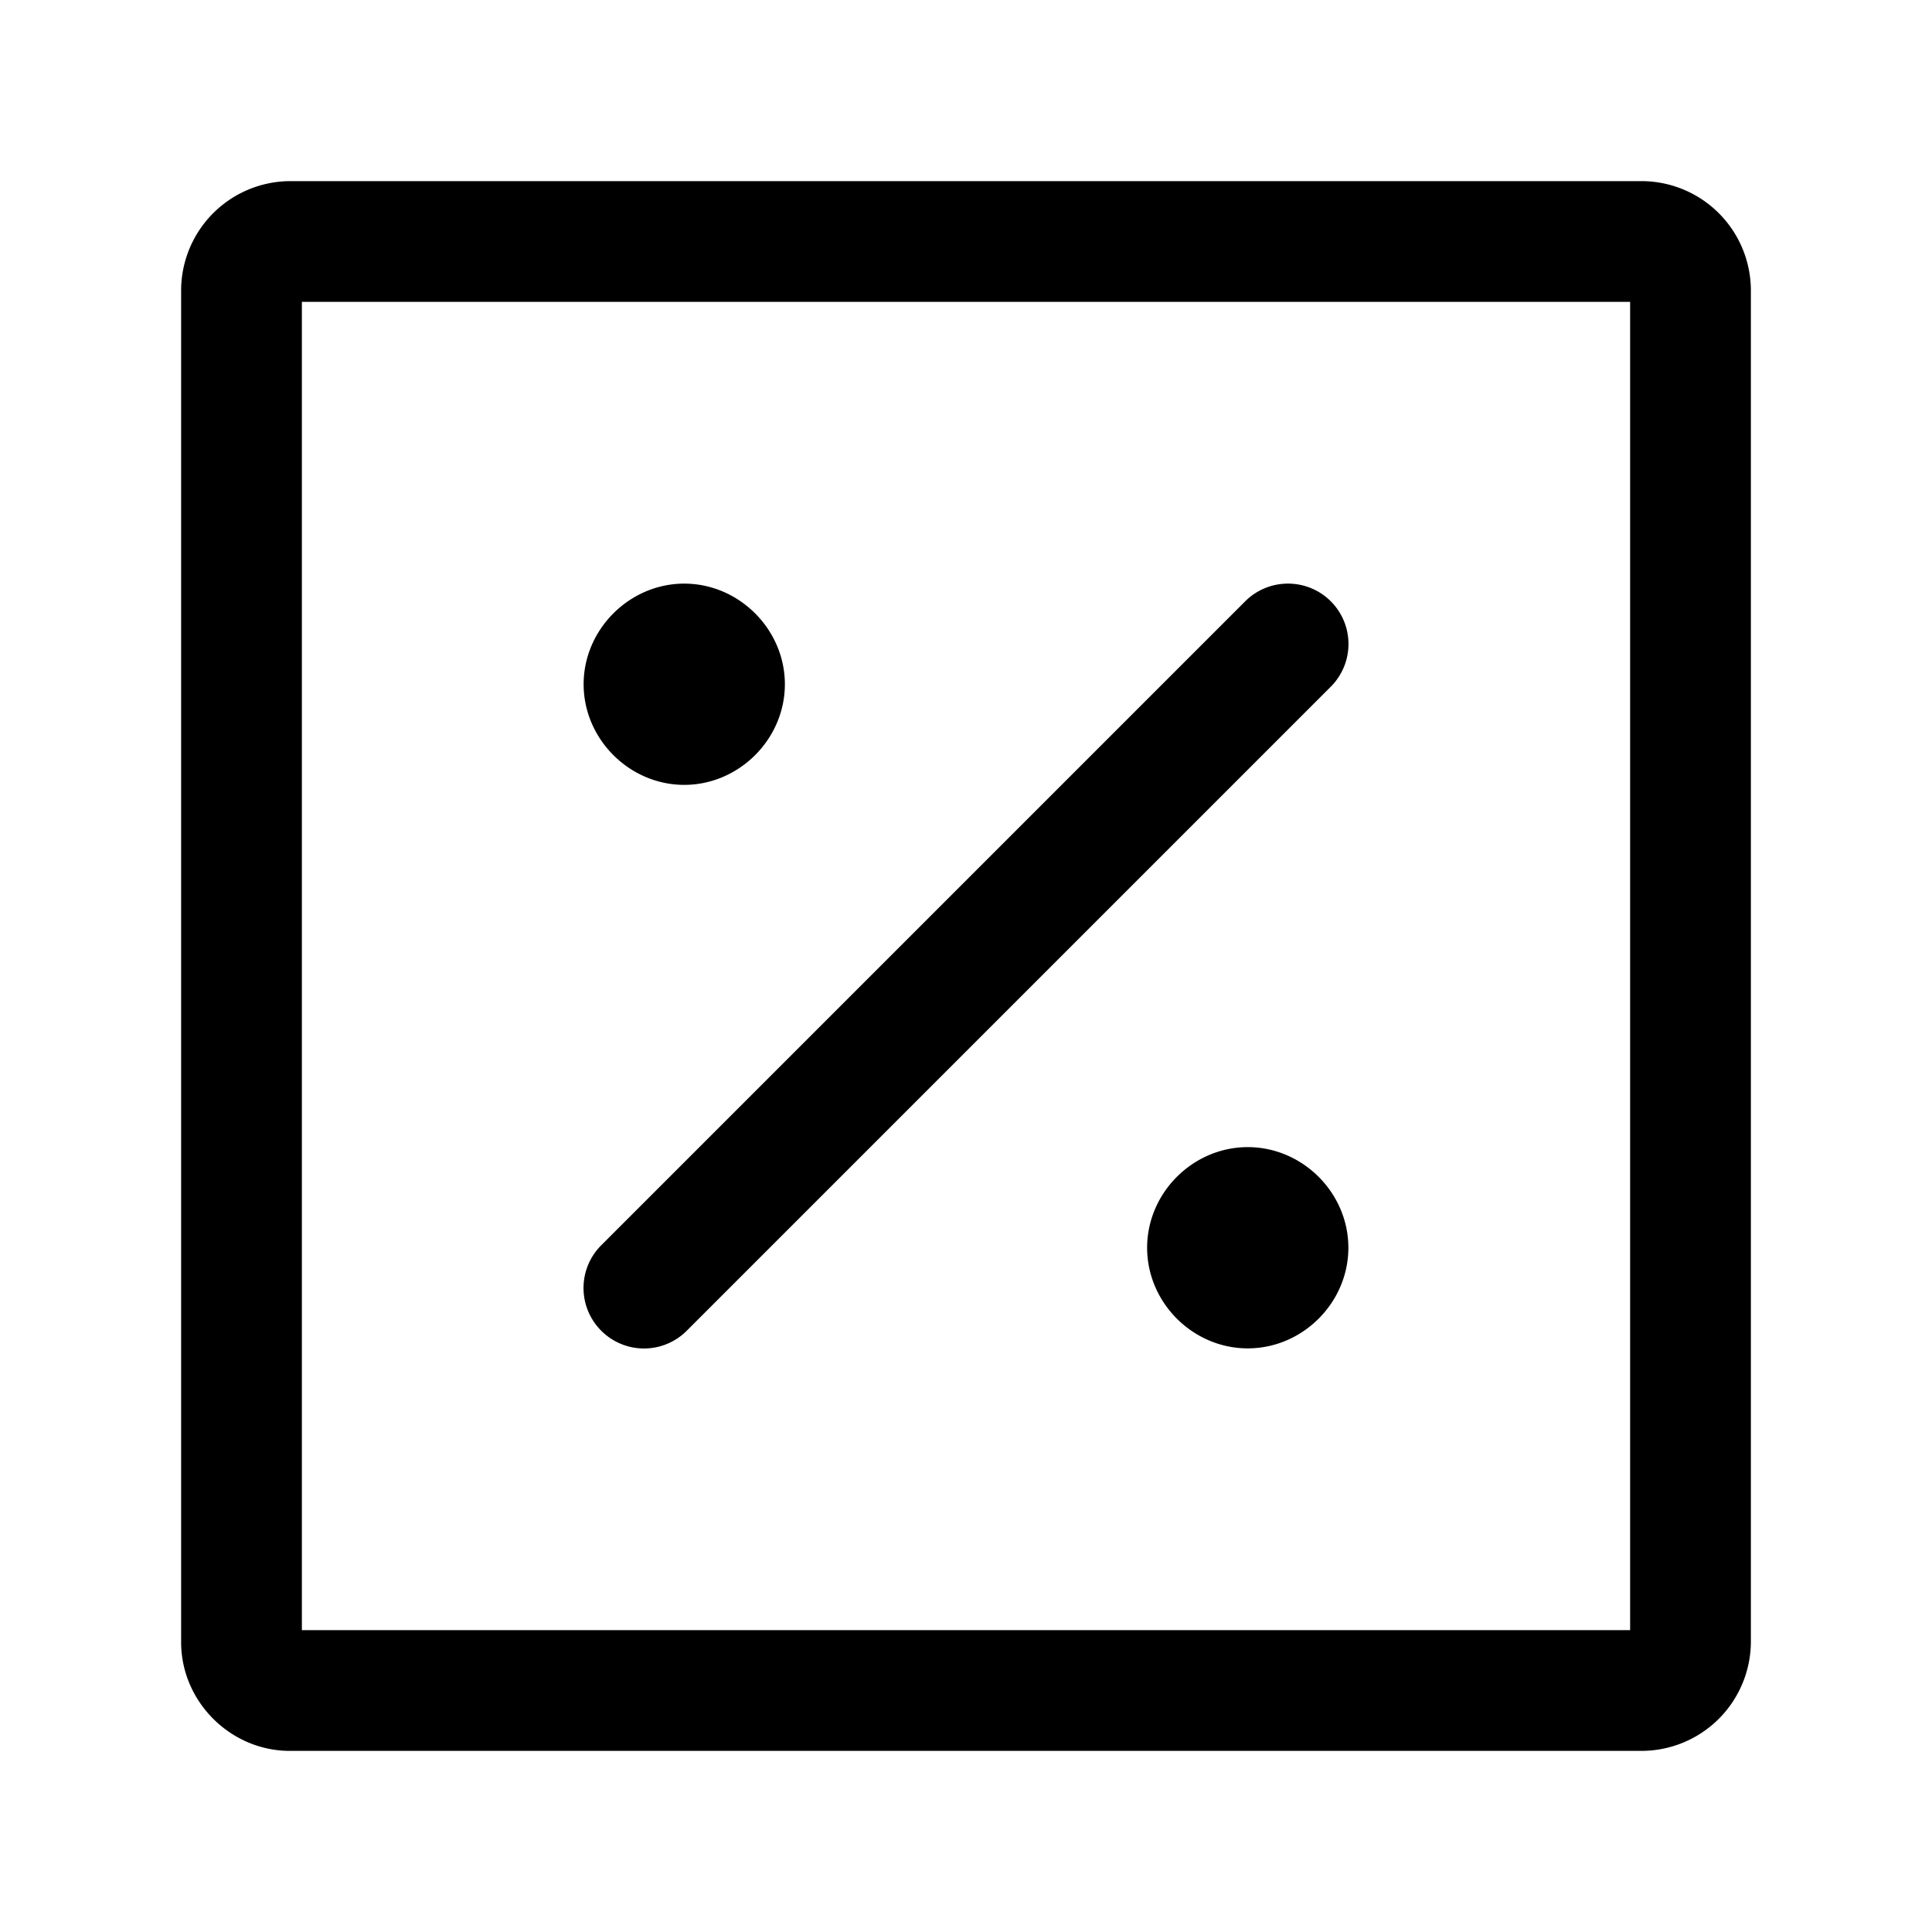 <svg xmlns="http://www.w3.org/2000/svg" width="24" height="24" viewBox="0 0 24 24"><path d="M3.6 2.25A1.36 1.36 0 0 0 2.25 3.6v16.8c0 .737.613 1.35 1.35 1.35h16.8a1.36 1.36 0 0 0 1.35-1.35V3.6a1.36 1.36 0 0 0-1.35-1.35Zm.15 1.5h16.5v16.5H3.75Z"/><path d="M15.5 16a.5.5 0 1 0 0-1 .5.5 0 0 0 0 1z"/><path d="M15.5 14.25c-.682 0-1.25.568-1.25 1.25s.568 1.25 1.25 1.25 1.25-.568 1.25-1.25-.568-1.25-1.25-1.25zm0 1c.13 0 .25.12.25.25s-.12.25-.25.25-.25-.12-.25-.25.12-.25.25-.25zM8.5 9a.5.5 0 1 0 0-1 .5.5 0 0 0 0 1Z"/><path d="M8.5 7.25c-.681 0-1.25.569-1.25 1.25s.569 1.25 1.25 1.25 1.25-.569 1.25-1.25-.569-1.25-1.25-1.25Zm0 1c.13 0 .25.12.25.25s-.12.25-.25.25-.25-.12-.25-.25.12-.25.25-.25Zm7.5-1a.75.75 0 0 0-.531.219l-8 8a.75.75 0 0 0 0 1.062.75.75 0 0 0 1.062 0l8-8a.75.75 0 0 0 0-1.062A.75.75 0 0 0 16 7.25Z"/></svg>